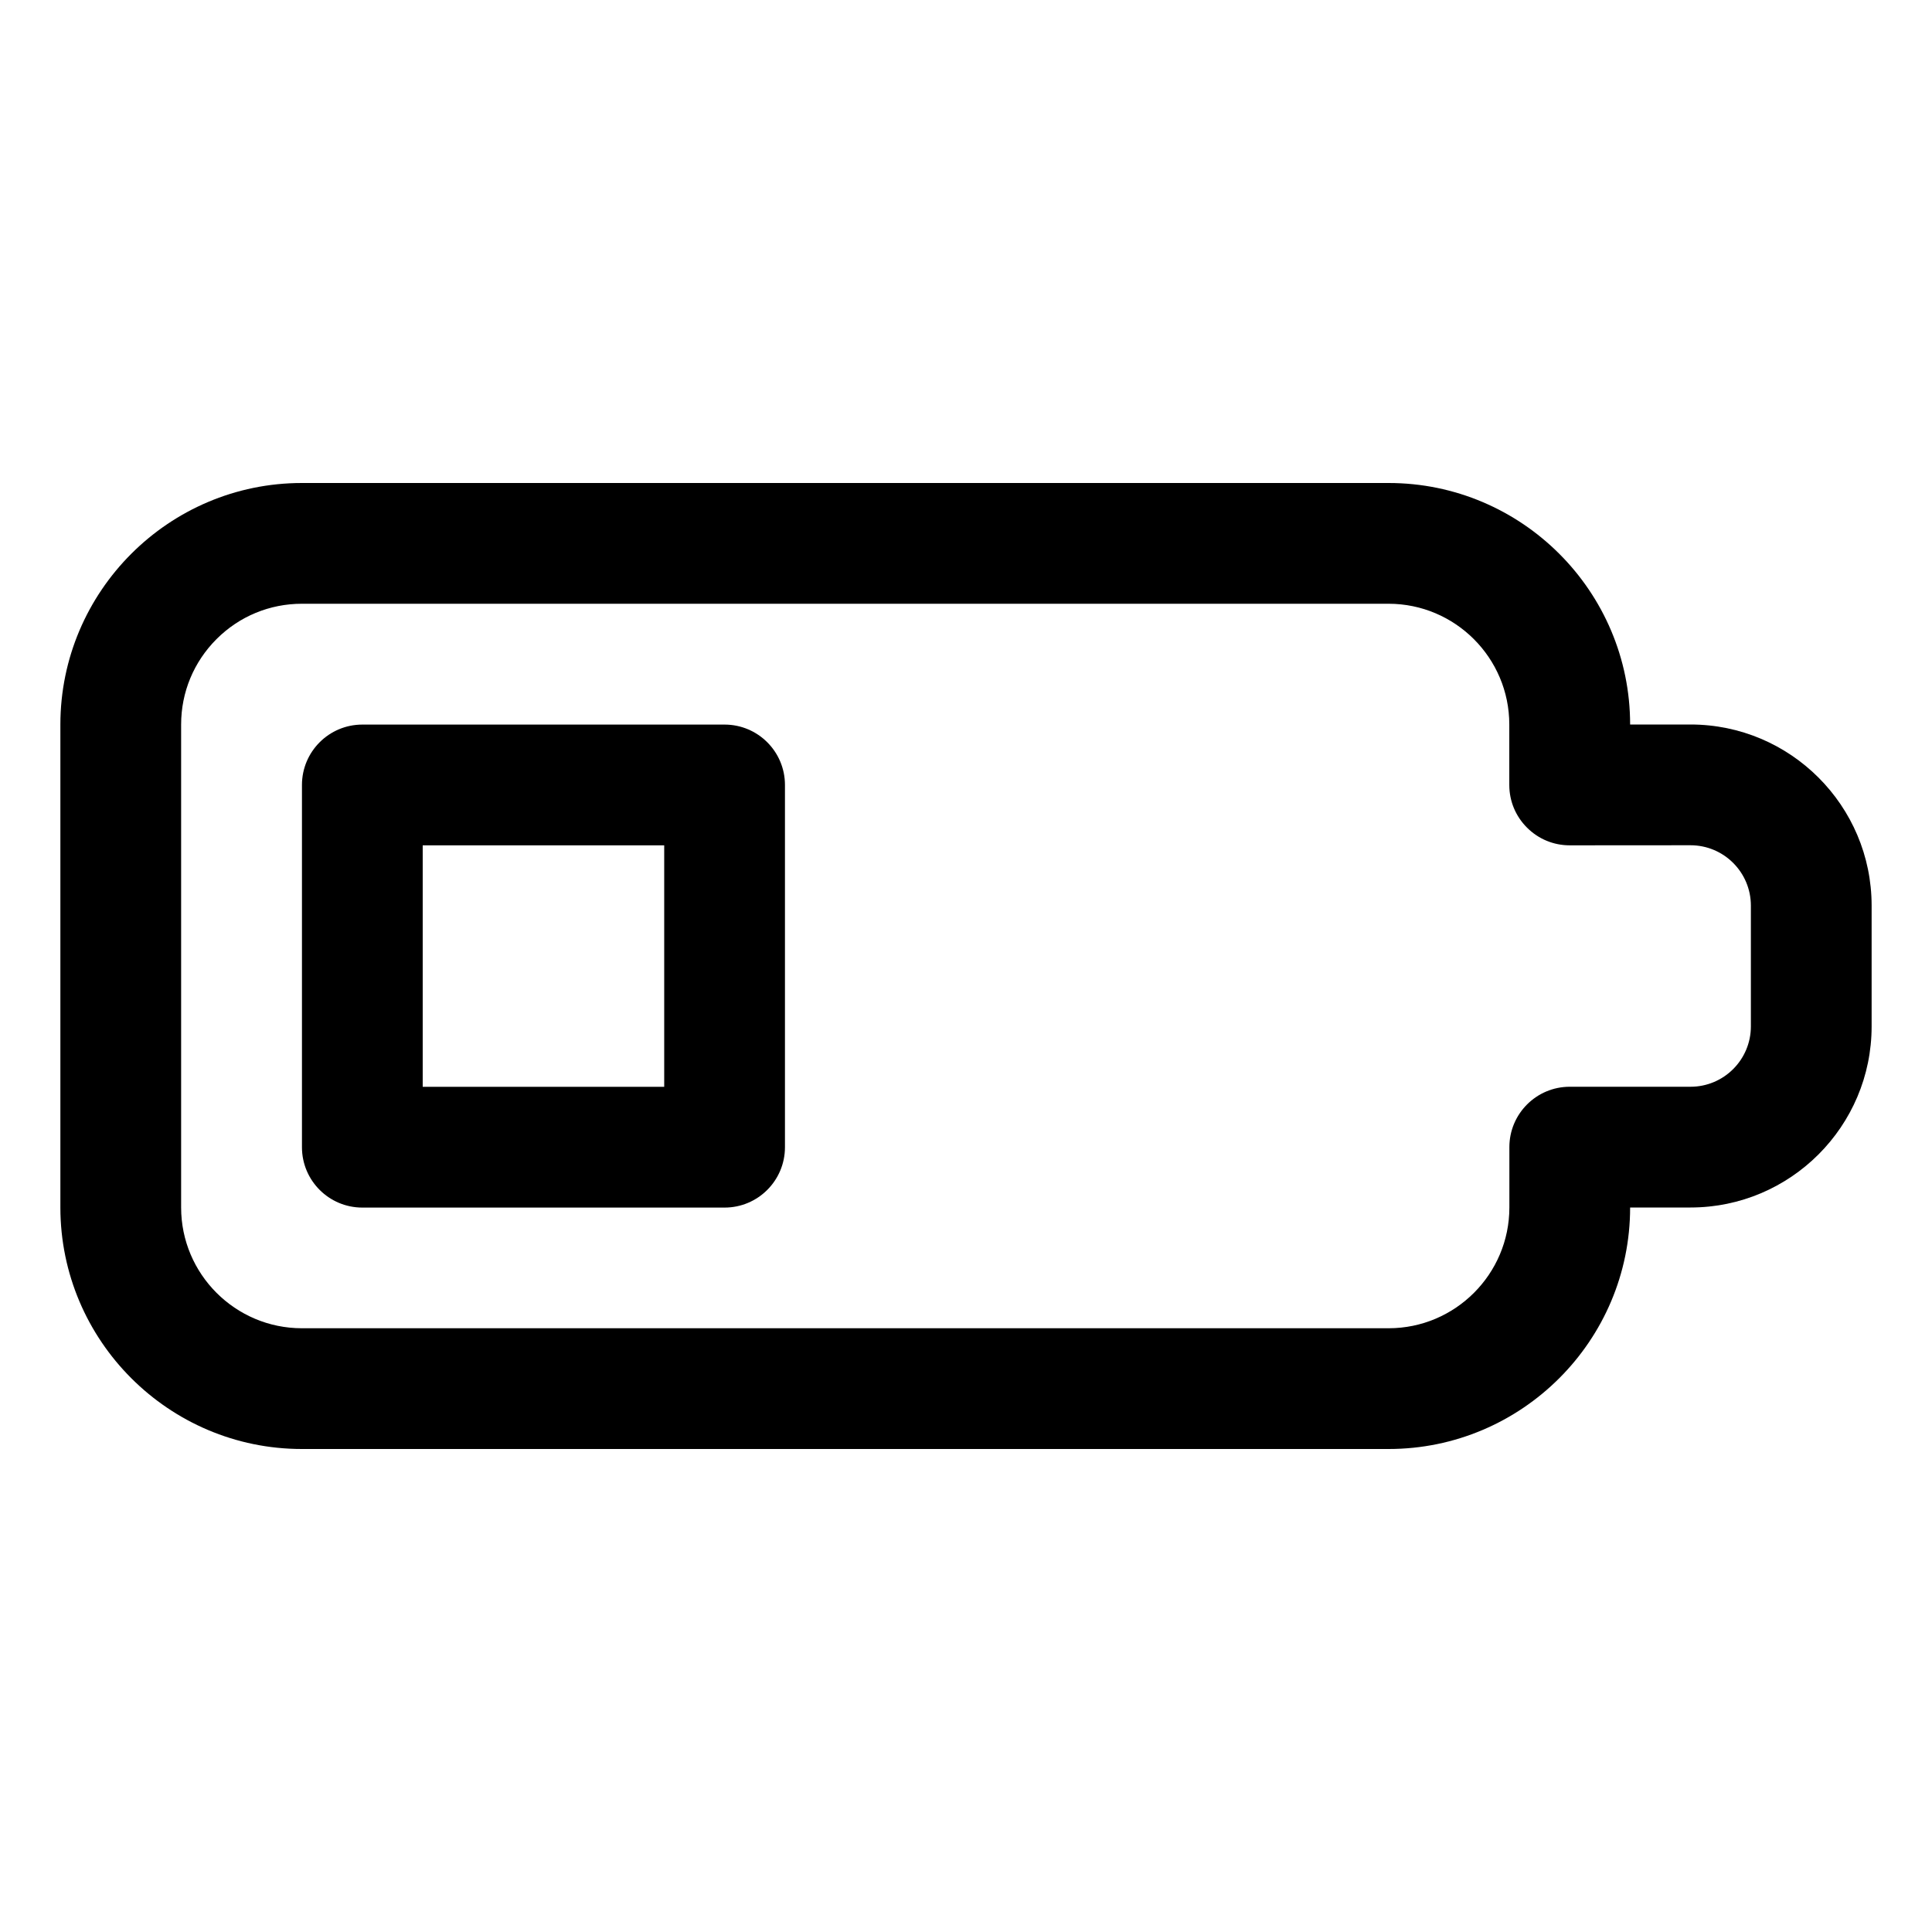 <?xml version="1.0" encoding="utf-8"?>
<!-- Generator: Adobe Illustrator 22.1.0, SVG Export Plug-In . SVG Version: 6.00 Build 0)  -->
<svg version="1.1" id="Layer_1" xmlns="http://www.w3.org/2000/svg" xmlns:xlink="http://www.w3.org/1999/xlink" x="0px" y="0px"
	 viewBox="0 0 24 24" style="enable-background:new 0 0 24 24;" xml:space="preserve">
<title>charging-battery-low-3</title>
<g>
	<path d="M3.75,18c-1.653,0-2.999-1.346-3-3V9c0.001-1.654,1.347-3,3-3h13.5c1.654,0,3,1.346,3,3H21c1.241,0,2.25,1.009,2.25,2.25
		v1.5c0,1.241-1.009,2.25-2.25,2.25h-0.75c0,1.654-1.346,3-3,3H3.75z M3.75,7.5c-0.4,0-0.777,0.156-1.06,0.439
		c-0.283,0.283-0.44,0.66-0.44,1.061V15c0,0.827,0.673,1.5,1.5,1.5h13.5c0.827,0,1.5-0.673,1.5-1.5v-0.75
		c0-0.414,0.336-0.75,0.75-0.75H21c0.414,0,0.75-0.336,0.75-0.75v-1.5c0-0.414-0.336-0.75-0.75-0.75l-1.5,0.001
		c-0.201,0-0.389-0.078-0.531-0.22s-0.22-0.33-0.22-0.53V9c0-0.827-0.673-1.5-1.5-1.5H3.75z"/>
	<path d="M4.501,15.001c-0.414,0-0.75-0.336-0.75-0.75v-4.5c0-0.414,0.336-0.75,0.75-0.75h4.5c0.414,0,0.75,0.336,0.75,0.75v4.5
		c0,0.414-0.336,0.75-0.75,0.75H4.501z M8.251,13.501v-3h-3v3H8.251z"/>
</g>
</svg>
